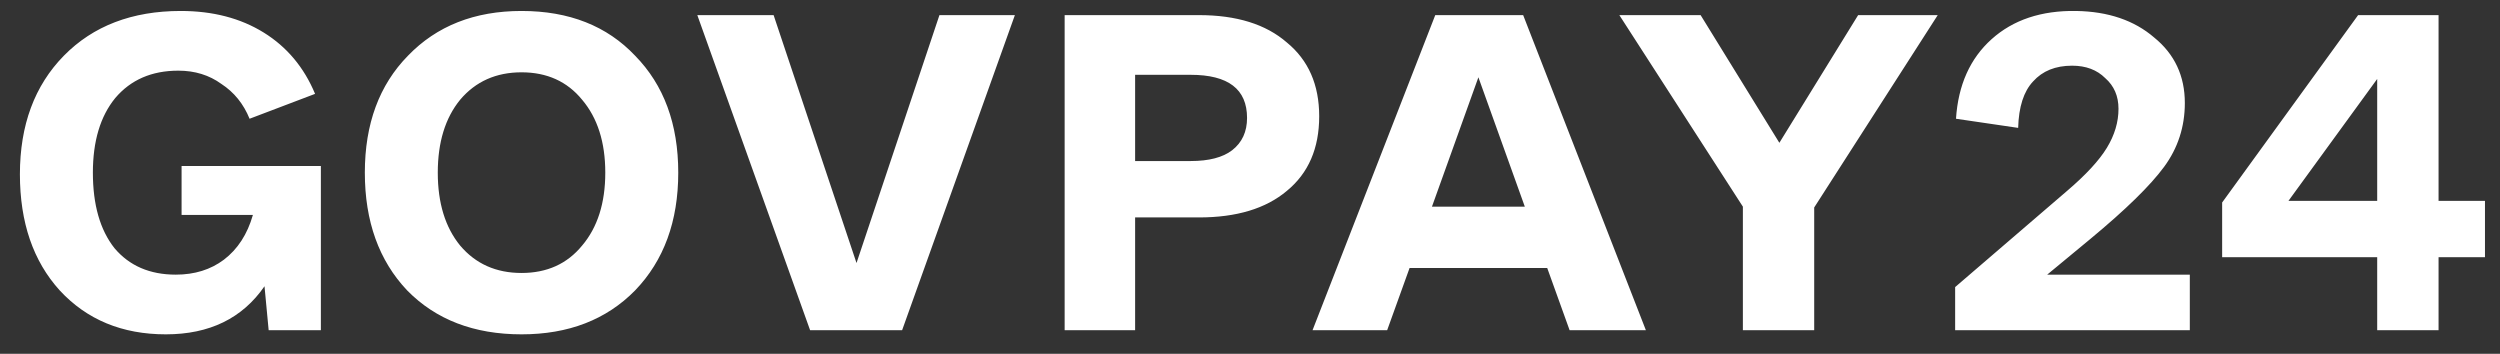 <svg width="106" height="15" viewBox="0 0 106 15" fill="none" xmlns="http://www.w3.org/2000/svg">
<rect x="0" y="0" width="106" height="15" fill="#333333" stroke="none"/>
<path d="M13.605 7.039V14H11.391L11.215 12.137C10.277 13.496 8.883 14.176 7.031 14.176C5.18 14.176 3.68 13.555 2.531 12.312C1.406 11.07 0.844 9.43 0.844 7.391C0.844 5.305 1.465 3.629 2.707 2.363C3.949 1.098 5.602 0.465 7.664 0.465C9.023 0.465 10.195 0.77 11.18 1.379C12.164 1.988 12.891 2.855 13.359 3.98L10.582 5.035C10.324 4.402 9.926 3.91 9.387 3.559C8.871 3.184 8.262 2.996 7.559 2.996C6.434 2.996 5.543 3.383 4.887 4.156C4.254 4.93 3.938 5.984 3.938 7.32C3.938 8.68 4.242 9.746 4.852 10.52C5.484 11.27 6.352 11.645 7.453 11.645C8.25 11.645 8.93 11.434 9.492 11.012C10.078 10.566 10.488 9.934 10.723 9.113H7.699V7.039H13.605ZM22.113 14.176C20.098 14.176 18.48 13.555 17.262 12.312C16.066 11.047 15.469 9.383 15.469 7.32C15.469 5.258 16.078 3.605 17.297 2.363C18.516 1.098 20.121 0.465 22.113 0.465C24.129 0.465 25.734 1.098 26.93 2.363C28.148 3.605 28.758 5.258 28.758 7.32C28.758 9.383 28.148 11.047 26.93 12.312C25.711 13.555 24.105 14.176 22.113 14.176ZM22.113 11.574C23.191 11.574 24.047 11.188 24.68 10.414C25.336 9.641 25.664 8.609 25.664 7.32C25.664 6.031 25.336 5 24.68 4.227C24.047 3.453 23.191 3.066 22.113 3.066C21.035 3.066 20.168 3.453 19.512 4.227C18.879 5 18.562 6.031 18.562 7.32C18.562 8.609 18.879 9.641 19.512 10.414C20.168 11.188 21.035 11.574 22.113 11.574ZM39.832 0.641H43.031L38.25 14H34.348L29.566 0.641H32.801L36.316 11.152L39.832 0.641ZM50.836 0.641C52.43 0.641 53.672 1.027 54.562 1.801C55.477 2.551 55.934 3.594 55.934 4.93C55.934 6.289 55.477 7.344 54.562 8.094C53.672 8.844 52.43 9.219 50.836 9.219H48.129V14H45.141V0.641H50.836ZM50.484 6.828C51.258 6.828 51.844 6.676 52.242 6.371C52.664 6.043 52.875 5.586 52.875 5C52.875 3.781 52.078 3.172 50.484 3.172H48.129V6.828H50.484ZM66.551 14L65.602 11.363H59.766L58.816 14H55.652L60.855 0.641H64.582L69.785 14H66.551ZM60.715 8.762H64.652L62.684 3.277L60.715 8.762ZM82.16 0.641L76.922 8.797V14H73.898V8.762L68.66 0.641H72.106L75.445 6.055L78.785 0.641H82.16ZM92.848 11.645V14H82.898V12.172L87.644 8.094C88.441 7.414 89.004 6.805 89.332 6.266C89.66 5.727 89.824 5.176 89.824 4.613C89.824 4.074 89.637 3.641 89.262 3.312C88.91 2.961 88.441 2.785 87.856 2.785C87.152 2.785 86.602 3.008 86.203 3.453C85.805 3.875 85.594 4.531 85.57 5.422L82.934 5.035C83.027 3.605 83.531 2.48 84.445 1.66C85.359 0.84 86.555 0.441 88.031 0.465C89.391 0.488 90.492 0.863 91.336 1.59C92.203 2.293 92.637 3.219 92.637 4.367C92.637 5.375 92.344 6.277 91.758 7.074C91.172 7.871 90.129 8.891 88.629 10.133L86.801 11.645H92.848ZM105.363 8.516V10.906H103.395V14H100.793V10.906H94.219V8.586L99.984 0.641H103.395V8.516H105.363ZM97.031 8.516H100.793V3.348L97.031 8.516Z" fill="white"/>
</svg>
